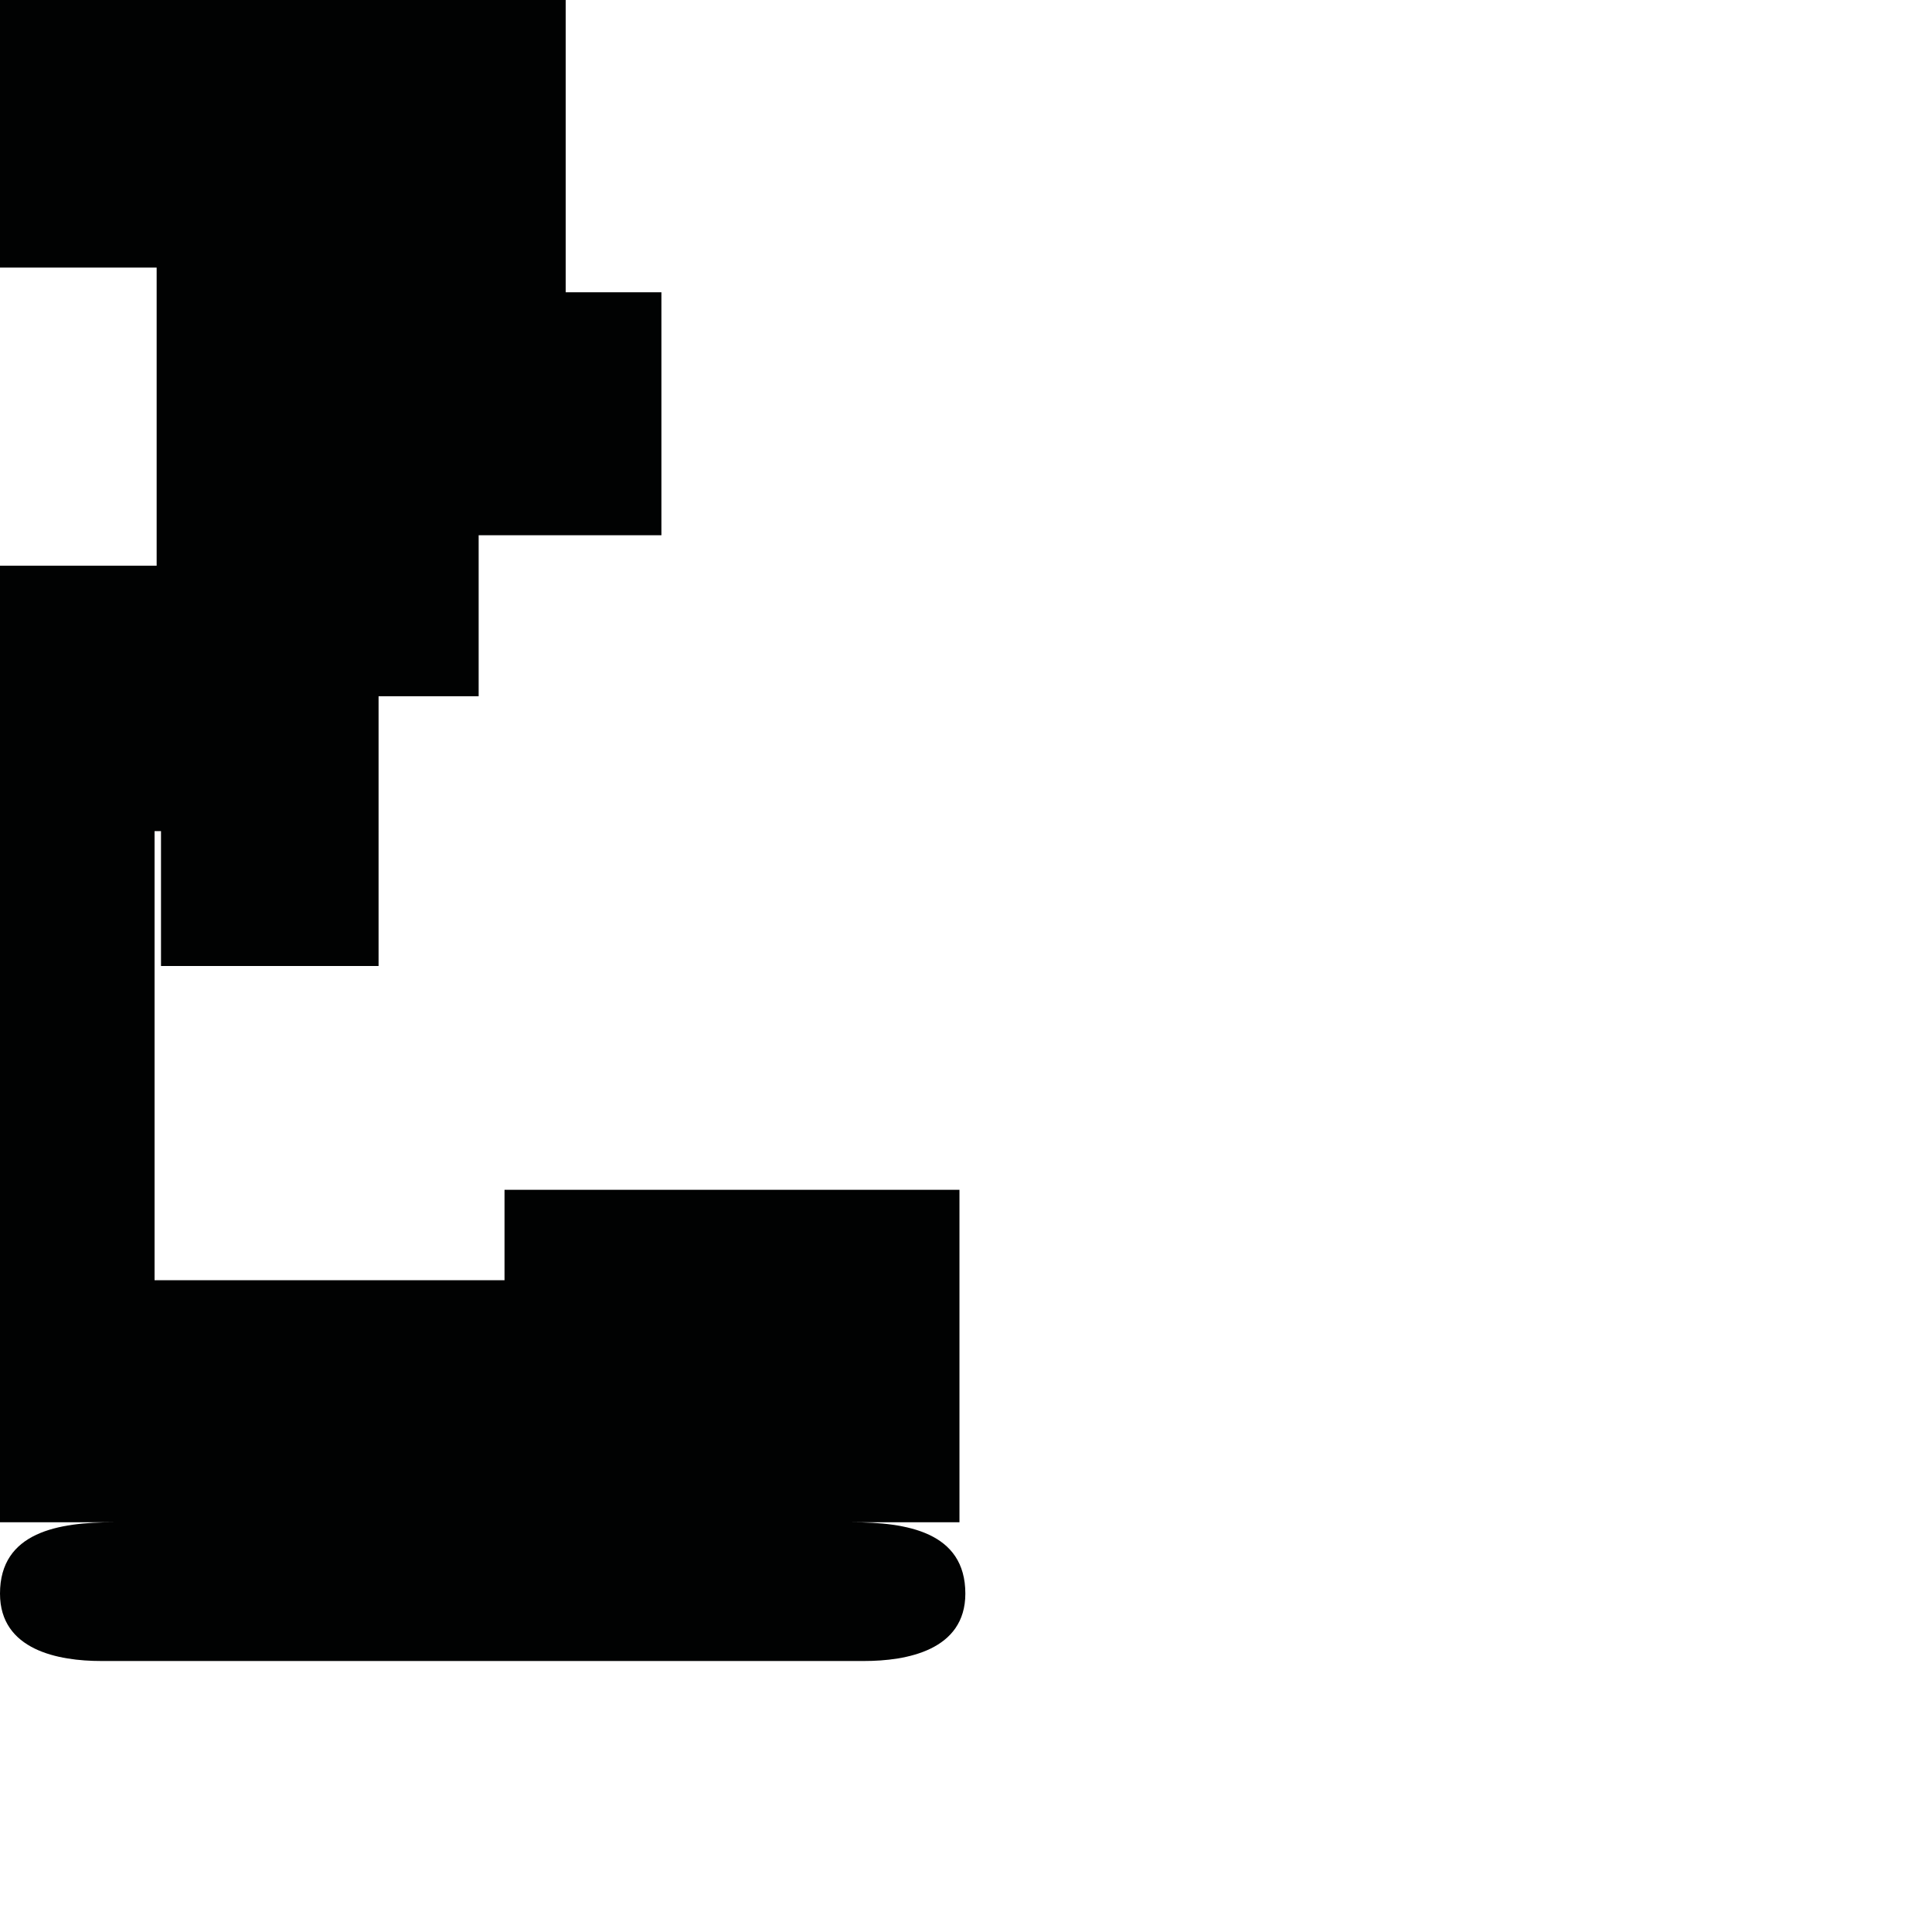 <?xml version="1.0" encoding="utf-8"?>
<!-- Generator: Adobe Illustrator 16.0.0, SVG Export Plug-In . SVG Version: 6.00 Build 0)  -->
<!DOCTYPE svg PUBLIC "-//W3C//DTD SVG 1.1//EN" "http://www.w3.org/Graphics/SVG/1.1/DTD/svg11.dtd">
<svg version="1.1" id="Calque_1" xmlns="http://www.w3.org/2000/svg" xmlns:xlink="http://www.w3.org/1999/xlink" x="0px" y="0px"
	 width="1190.551px" height="1190.551px" viewBox="0 0 1190.551 1190.551" enable-background="new 0 0 1190.551 1190.551"
	 xml:space="preserve">
<path fill="#010202" d="M524.809,938.071c-16.961,0.019-338.195,0.002-381.87,0H524.809h66.437V733.199H310.898v55.712H95.247
	V512.156h3.966v83.124h134.074V429.031h61.672v-99.213H407.58V180.112h-58.992V0H0v164.909h96.531v183.678H0v163.568v425.915h70.065
	h67.968v0.001c-13.826,0.004-53.084,0.015-67.968-0.001c-33.889-0.026-70.066,5.938-70.066,43.958
	c0,34.938,36.18,41.524,62.358,41.524c10.554,0,59.85,0,75.675,0c3.09,0,4.903,0,4.903,0c44.541,0,377.81,0,389.578,0
	c26.182,0,62.357-6.586,62.357-41.524C594.877,944.009,558.698,938.044,524.809,938.071z"/>
</svg>
